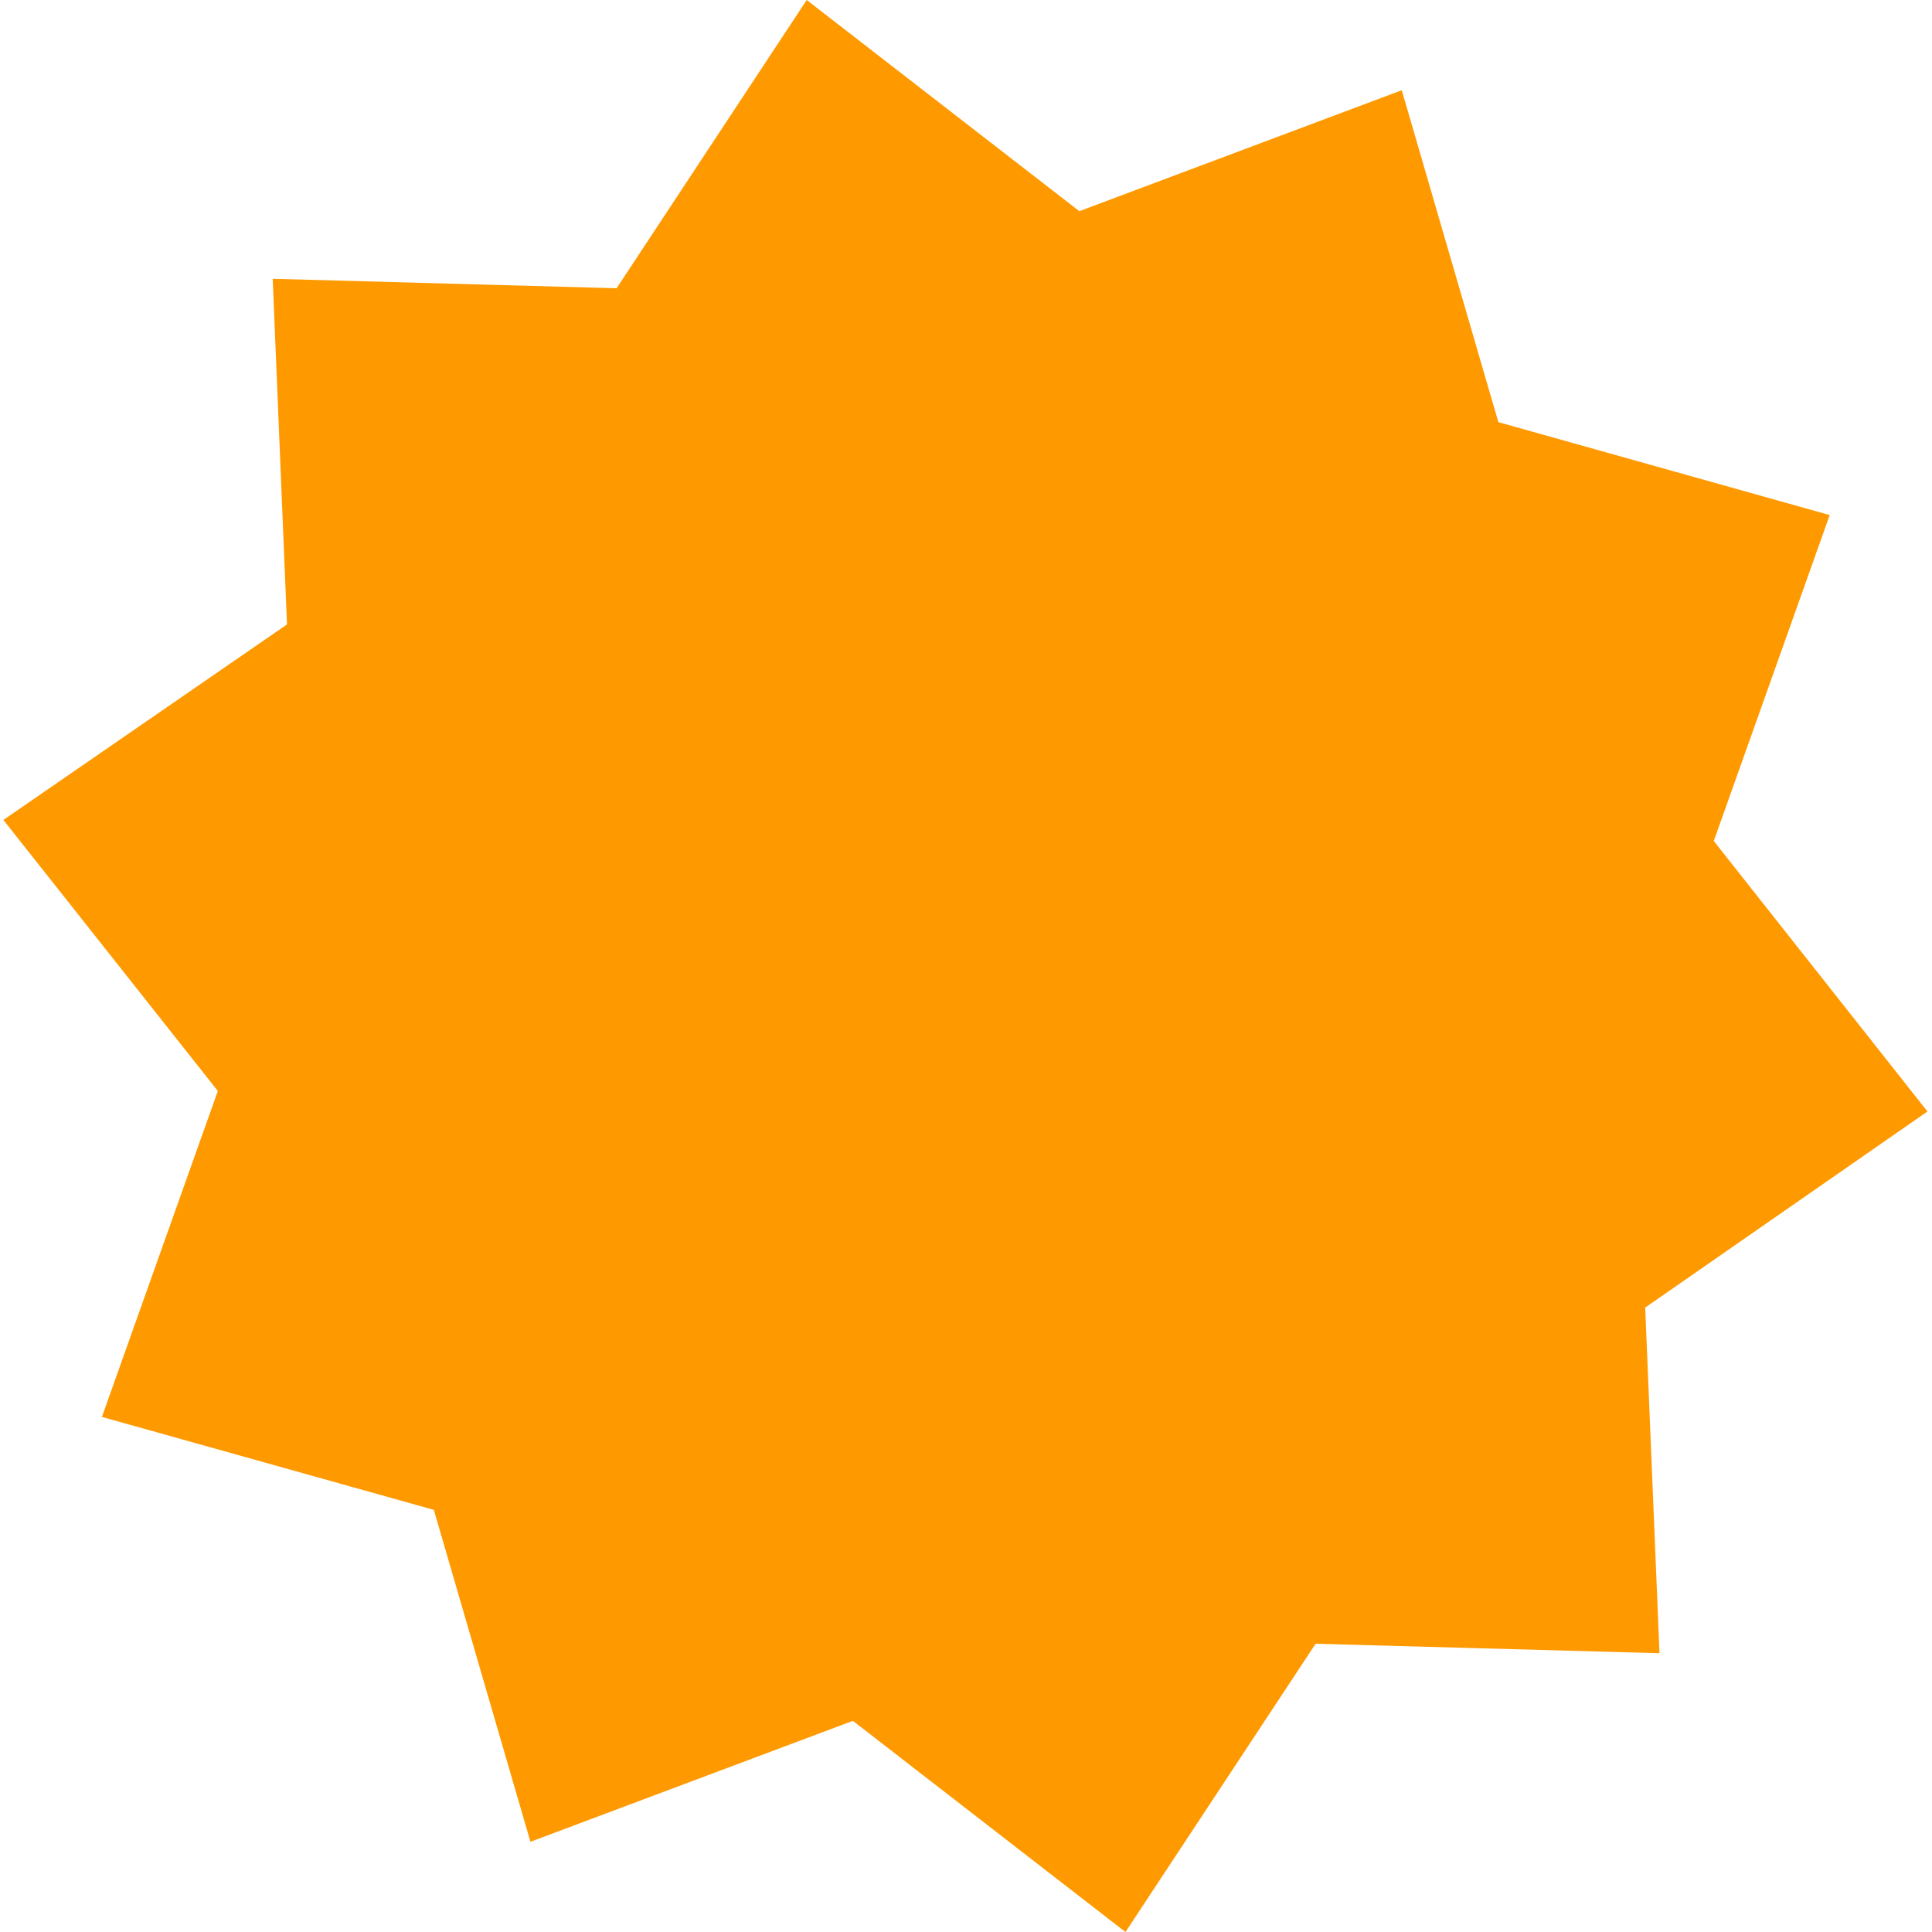<svg width="100" height="100" id="b7ad8a53-656d-49e6-96ae-cdf9ee246673" data-name="Layer 3" xmlns="http://www.w3.org/2000/svg" viewBox="0 0 99.65 100">
  <path d="M.17,42.44,14.85,32.32l-.74-17.89,17.8.49L41.75,0,55.86,10.93,72.55,4.67l5,17.18,17.15,4.81-6,16.87,11.06,14L85.15,67.68l.74,17.89-17.8-.49L58.25,100,44.14,89.07,27.45,95.33l-5-17.18L5.27,73.34l6-16.87Z" transform="translate(-0.17)" style="fill: #f90"/>
</svg>
